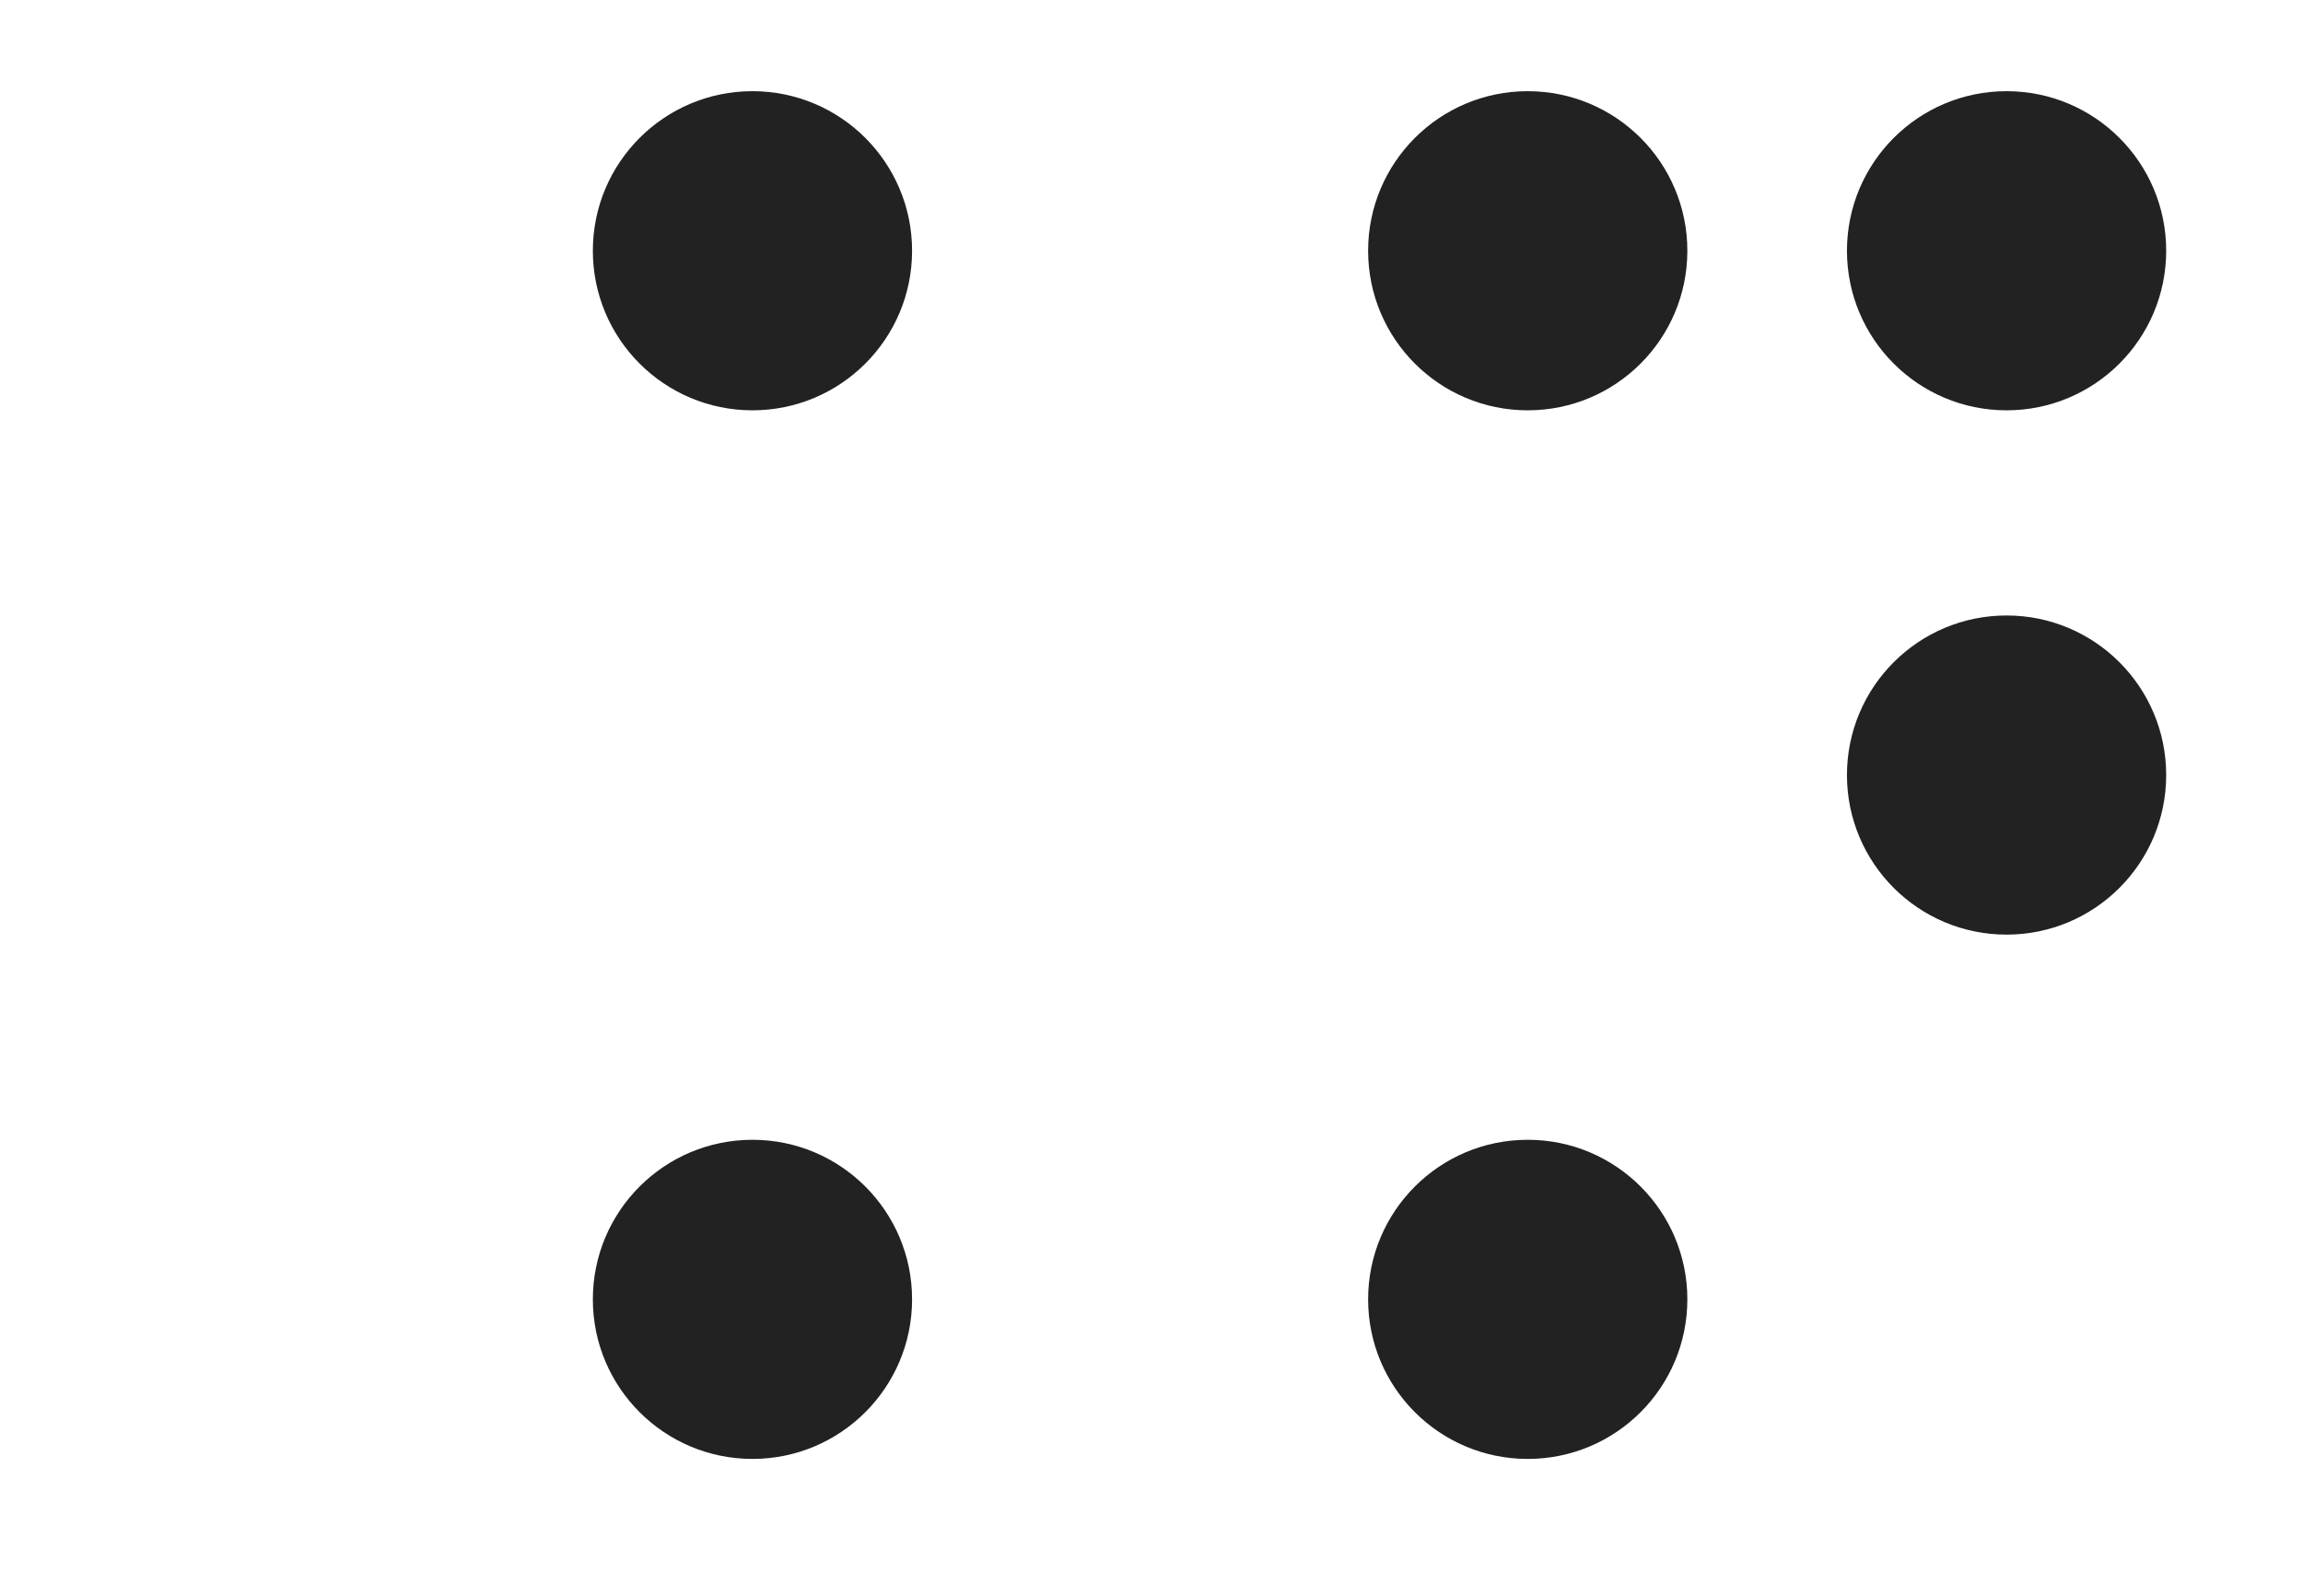 <?xml version="1.0" encoding="UTF-8"?>
<svg width="101px" height="70px" viewBox="0 0 101 70" version="1.1" xmlns="http://www.w3.org/2000/svg" xmlns:xlink="http://www.w3.org/1999/xlink">
    <title>con_sion</title>
    <g id="con_sion" stroke="none" stroke-width="1" fill="none" fill-rule="evenodd">
        <circle id="O" fill="#222" cx="33" cy="57" r="7"></circle>
        <circle id="O" fill="#222" cx="33" cy="11" r="7"></circle>
        <circle id="O-C-2" fill="#222" cx="88" cy="34" r="7"></circle>
        <circle id="O-C-3" fill="#222" cx="67" cy="57" r="7"></circle>
        <circle id="O-C-5" fill="#222" cx="67" cy="11" r="7"></circle>
        <circle id="O-C-6" fill="#222" cx="88" cy="11" r="7"></circle>
    </g>
</svg>
